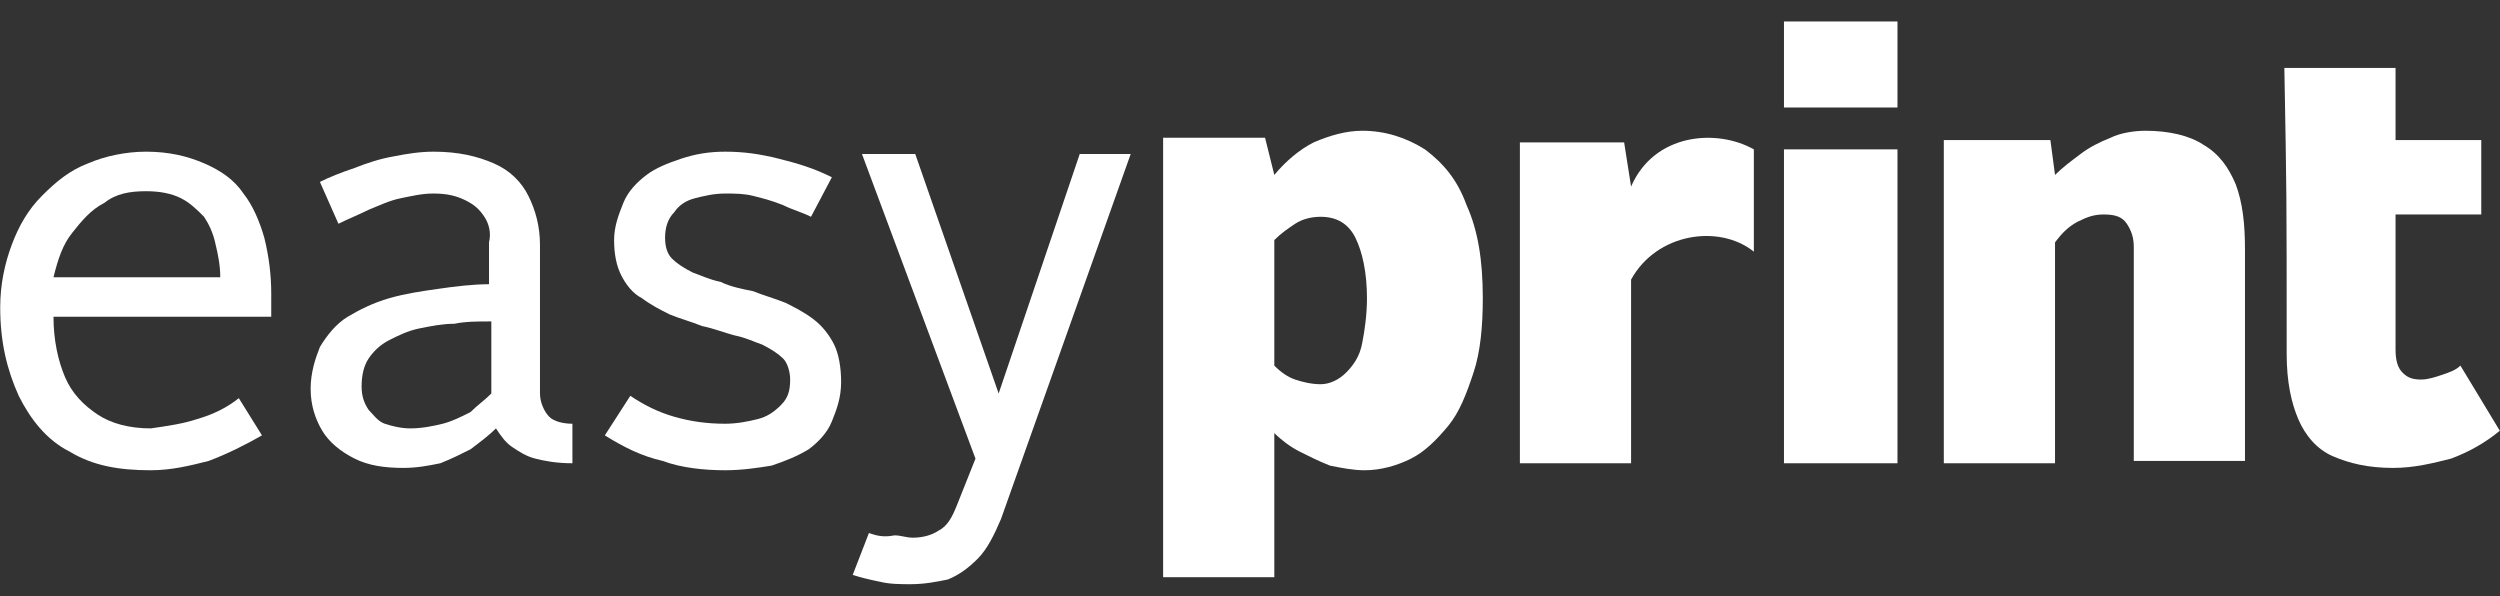 <svg width="109" height="26" viewBox="0 0 109 26" fill="none" xmlns="http://www.w3.org/2000/svg">
<rect x="0" y="0" width="109" height="26" fill="#333333" stroke="none"/>
<path d="M99.699 15.433C99.699 16.649 99.901 17.562 100.204 18.272C100.507 18.981 101.012 19.59 101.719 19.894C102.426 20.198 103.234 20.401 104.345 20.401C105.254 20.401 106.062 20.198 106.87 19.995C107.678 19.691 108.385 19.285 108.991 18.779L107.274 15.94C107.072 16.143 106.769 16.244 106.466 16.345C106.163 16.447 105.86 16.548 105.557 16.548C105.153 16.548 104.951 16.447 104.749 16.244C104.547 16.041 104.446 15.737 104.446 15.23V9.35H108.183V6.106H104.446V2.963H99.598C99.699 8.539 99.699 8.438 99.699 15.433Z" fill="white"/>
<path d="M84.649 20.199H89.599V10.568C89.901 10.162 90.204 9.858 90.609 9.655C91.013 9.452 91.316 9.351 91.72 9.351C92.225 9.351 92.528 9.452 92.73 9.756C92.932 10.061 93.033 10.365 93.033 10.77V20.098H97.881V10.872C97.881 9.756 97.78 8.844 97.477 8.033C97.174 7.323 96.77 6.715 96.063 6.309C95.457 5.904 94.548 5.701 93.538 5.701C93.033 5.701 92.427 5.803 92.023 6.005C91.518 6.208 91.114 6.411 90.71 6.715C90.305 7.019 89.901 7.323 89.599 7.627L89.397 6.107H84.75V20.199H84.649Z" fill="white"/>
<path d="M77.781 4.687H82.73V0.936H77.781V4.687Z" fill="white"/>
<path d="M77.781 20.198H82.73V6.512H77.781V20.198Z" fill="white"/>
<path d="M66.166 20.199H71.115V12.19C72.226 10.162 74.953 9.757 76.468 10.973V6.513C74.852 5.6 72.125 5.803 71.115 8.135L70.812 6.208H66.267V20.199H66.166Z" fill="white"/>
<path d="M55.56 15.941V10.466C55.863 10.162 56.166 9.959 56.469 9.756C56.772 9.554 57.176 9.452 57.58 9.452C58.287 9.452 58.792 9.756 59.095 10.365C59.398 10.973 59.6 11.886 59.6 13.001C59.6 13.71 59.499 14.42 59.398 14.927C59.297 15.535 58.994 15.941 58.691 16.245C58.388 16.549 57.984 16.752 57.58 16.752C57.176 16.752 56.772 16.651 56.469 16.549C56.166 16.448 55.863 16.245 55.56 15.941ZM55.56 18.881C55.863 19.185 56.267 19.489 56.671 19.692C57.075 19.895 57.479 20.098 57.984 20.3C58.489 20.402 58.994 20.503 59.499 20.503C60.206 20.503 60.913 20.3 61.519 19.996C62.125 19.692 62.63 19.185 63.135 18.577C63.64 17.968 63.943 17.157 64.246 16.245C64.549 15.332 64.65 14.217 64.65 13.001C64.65 11.379 64.448 10.061 63.943 8.945C63.539 7.83 62.933 7.121 62.125 6.512C61.317 6.005 60.408 5.701 59.398 5.701C58.691 5.701 57.984 5.904 57.277 6.208C56.671 6.512 56.065 7.019 55.56 7.627L55.156 6.005H50.712V25.167H55.56V18.881Z" fill="white"/>
<path d="M37.885 23.24L37.178 25.065C37.481 25.166 37.885 25.268 38.39 25.369C38.794 25.471 39.299 25.471 39.703 25.471C40.309 25.471 40.814 25.369 41.319 25.268C41.824 25.065 42.228 24.761 42.632 24.355C43.036 23.95 43.339 23.342 43.642 22.632L49.298 6.715H47.076L43.541 17.157L39.905 6.715H37.582L42.531 19.996L41.723 22.024C41.521 22.53 41.319 22.936 40.915 23.139C40.612 23.342 40.208 23.443 39.804 23.443C39.501 23.443 39.299 23.342 38.996 23.342C38.491 23.443 38.188 23.342 37.885 23.24Z" fill="white"/>
<path d="M26.371 18.982C27.179 19.489 27.987 19.894 28.896 20.097C29.704 20.401 30.714 20.503 31.623 20.503C32.33 20.503 33.037 20.401 33.643 20.3C34.249 20.097 34.754 19.894 35.259 19.59C35.663 19.286 36.067 18.881 36.269 18.374C36.471 17.867 36.673 17.36 36.673 16.65C36.673 16.042 36.572 15.434 36.37 15.028C36.168 14.623 35.865 14.217 35.461 13.913C35.057 13.609 34.653 13.406 34.249 13.203C33.744 13 33.34 12.899 32.835 12.696C32.33 12.595 31.825 12.493 31.421 12.291C30.916 12.189 30.512 11.987 30.209 11.885C29.805 11.682 29.502 11.48 29.3 11.277C29.098 11.074 28.997 10.77 28.997 10.364C28.997 9.959 29.098 9.553 29.401 9.249C29.603 8.945 29.906 8.742 30.31 8.641C30.714 8.54 31.118 8.438 31.623 8.438C32.027 8.438 32.431 8.438 32.835 8.54C33.239 8.641 33.643 8.742 34.148 8.945C34.552 9.148 34.956 9.249 35.36 9.452L36.269 7.728C35.461 7.323 34.754 7.12 33.946 6.917C33.138 6.715 32.431 6.613 31.623 6.613C30.916 6.613 30.31 6.715 29.704 6.917C29.098 7.12 28.593 7.323 28.189 7.627C27.785 7.931 27.381 8.337 27.179 8.844C26.977 9.351 26.775 9.858 26.775 10.466C26.775 11.074 26.876 11.581 27.078 11.987C27.28 12.392 27.583 12.798 27.987 13C28.391 13.305 28.795 13.507 29.199 13.71C29.704 13.913 30.108 14.014 30.613 14.217C31.118 14.318 31.623 14.521 32.027 14.623C32.532 14.724 32.936 14.927 33.239 15.028C33.643 15.231 33.946 15.434 34.148 15.636C34.35 15.839 34.451 16.245 34.451 16.549C34.451 17.056 34.35 17.36 34.047 17.664C33.744 17.968 33.441 18.171 33.037 18.272C32.633 18.374 32.128 18.475 31.623 18.475C30.815 18.475 30.108 18.374 29.401 18.171C28.694 17.968 28.088 17.664 27.482 17.258L26.371 18.982Z" fill="white"/>
<path d="M15.766 16.853C15.766 16.346 15.867 15.941 16.069 15.636C16.271 15.332 16.574 15.028 16.978 14.825C17.382 14.623 17.786 14.42 18.291 14.318C18.796 14.217 19.301 14.116 19.806 14.116C20.311 14.014 20.816 14.014 21.422 14.014V17.157C21.119 17.461 20.816 17.664 20.513 17.968C20.109 18.171 19.705 18.374 19.301 18.475C18.897 18.576 18.392 18.678 17.887 18.678C17.483 18.678 17.079 18.576 16.776 18.475C16.473 18.374 16.271 18.07 16.069 17.867C15.867 17.563 15.766 17.258 15.766 16.853ZM13.544 16.954C13.544 17.664 13.746 18.272 14.049 18.779C14.352 19.286 14.857 19.692 15.463 19.996C16.069 20.3 16.776 20.401 17.584 20.401C18.19 20.401 18.695 20.3 19.2 20.198C19.705 19.996 20.109 19.793 20.513 19.59C20.917 19.286 21.321 18.982 21.624 18.678C21.826 18.982 22.028 19.286 22.331 19.489C22.634 19.692 22.937 19.894 23.341 19.996C23.745 20.097 24.25 20.198 24.957 20.198V18.475C24.553 18.475 24.149 18.374 23.947 18.171C23.745 17.968 23.543 17.563 23.543 17.157V10.669C23.543 9.858 23.341 9.148 23.038 8.54C22.735 7.931 22.23 7.424 21.523 7.12C20.816 6.816 20.008 6.613 18.897 6.613C18.291 6.613 17.685 6.715 17.18 6.816C16.574 6.917 15.968 7.12 15.463 7.323C14.857 7.526 14.352 7.728 13.948 7.931L14.756 9.756C15.16 9.553 15.665 9.351 16.069 9.148C16.574 8.945 16.978 8.742 17.483 8.641C17.988 8.54 18.392 8.438 18.897 8.438C19.503 8.438 19.907 8.54 20.311 8.742C20.715 8.945 20.917 9.148 21.119 9.452C21.321 9.756 21.422 10.162 21.321 10.567V12.392C20.614 12.392 19.806 12.493 19.099 12.595C18.392 12.696 17.685 12.798 16.978 13C16.271 13.203 15.665 13.507 15.16 13.811C14.655 14.116 14.251 14.623 13.948 15.129C13.746 15.636 13.544 16.245 13.544 16.954Z" fill="white"/>
<path d="M6.372 8.337C6.978 8.337 7.483 8.438 7.887 8.641C8.291 8.844 8.594 9.148 8.897 9.452C9.099 9.756 9.301 10.162 9.402 10.669C9.503 11.074 9.604 11.581 9.604 12.088H2.332C2.534 11.277 2.736 10.669 3.14 10.162C3.544 9.655 3.948 9.148 4.554 8.844C5.059 8.438 5.665 8.337 6.372 8.337ZM0.009 13.406C0.009 14.927 0.312 16.143 0.817 17.258C1.322 18.272 2.029 19.185 3.039 19.692C4.049 20.3 5.16 20.503 6.574 20.503C7.483 20.503 8.291 20.3 9.099 20.097C9.907 19.793 10.715 19.387 11.422 18.982L10.412 17.36C9.907 17.765 9.301 18.07 8.594 18.272C7.988 18.475 7.281 18.576 6.574 18.678C5.665 18.678 4.857 18.475 4.251 18.07C3.645 17.664 3.14 17.157 2.837 16.447C2.534 15.738 2.332 14.825 2.332 13.811H11.826C11.826 13.71 11.826 13.609 11.826 13.507C11.826 13.406 11.826 13.203 11.826 13.102C11.826 13 11.826 12.899 11.826 12.798C11.826 11.987 11.725 11.175 11.523 10.364C11.321 9.655 11.018 8.945 10.614 8.438C10.21 7.83 9.604 7.424 8.897 7.12C8.19 6.816 7.382 6.613 6.372 6.613C5.463 6.613 4.554 6.816 3.847 7.12C3.039 7.424 2.433 7.931 1.827 8.54C1.221 9.148 0.817 9.858 0.514 10.669C0.211 11.48 0.009 12.392 0.009 13.406Z" fill="white"/>
</svg>
